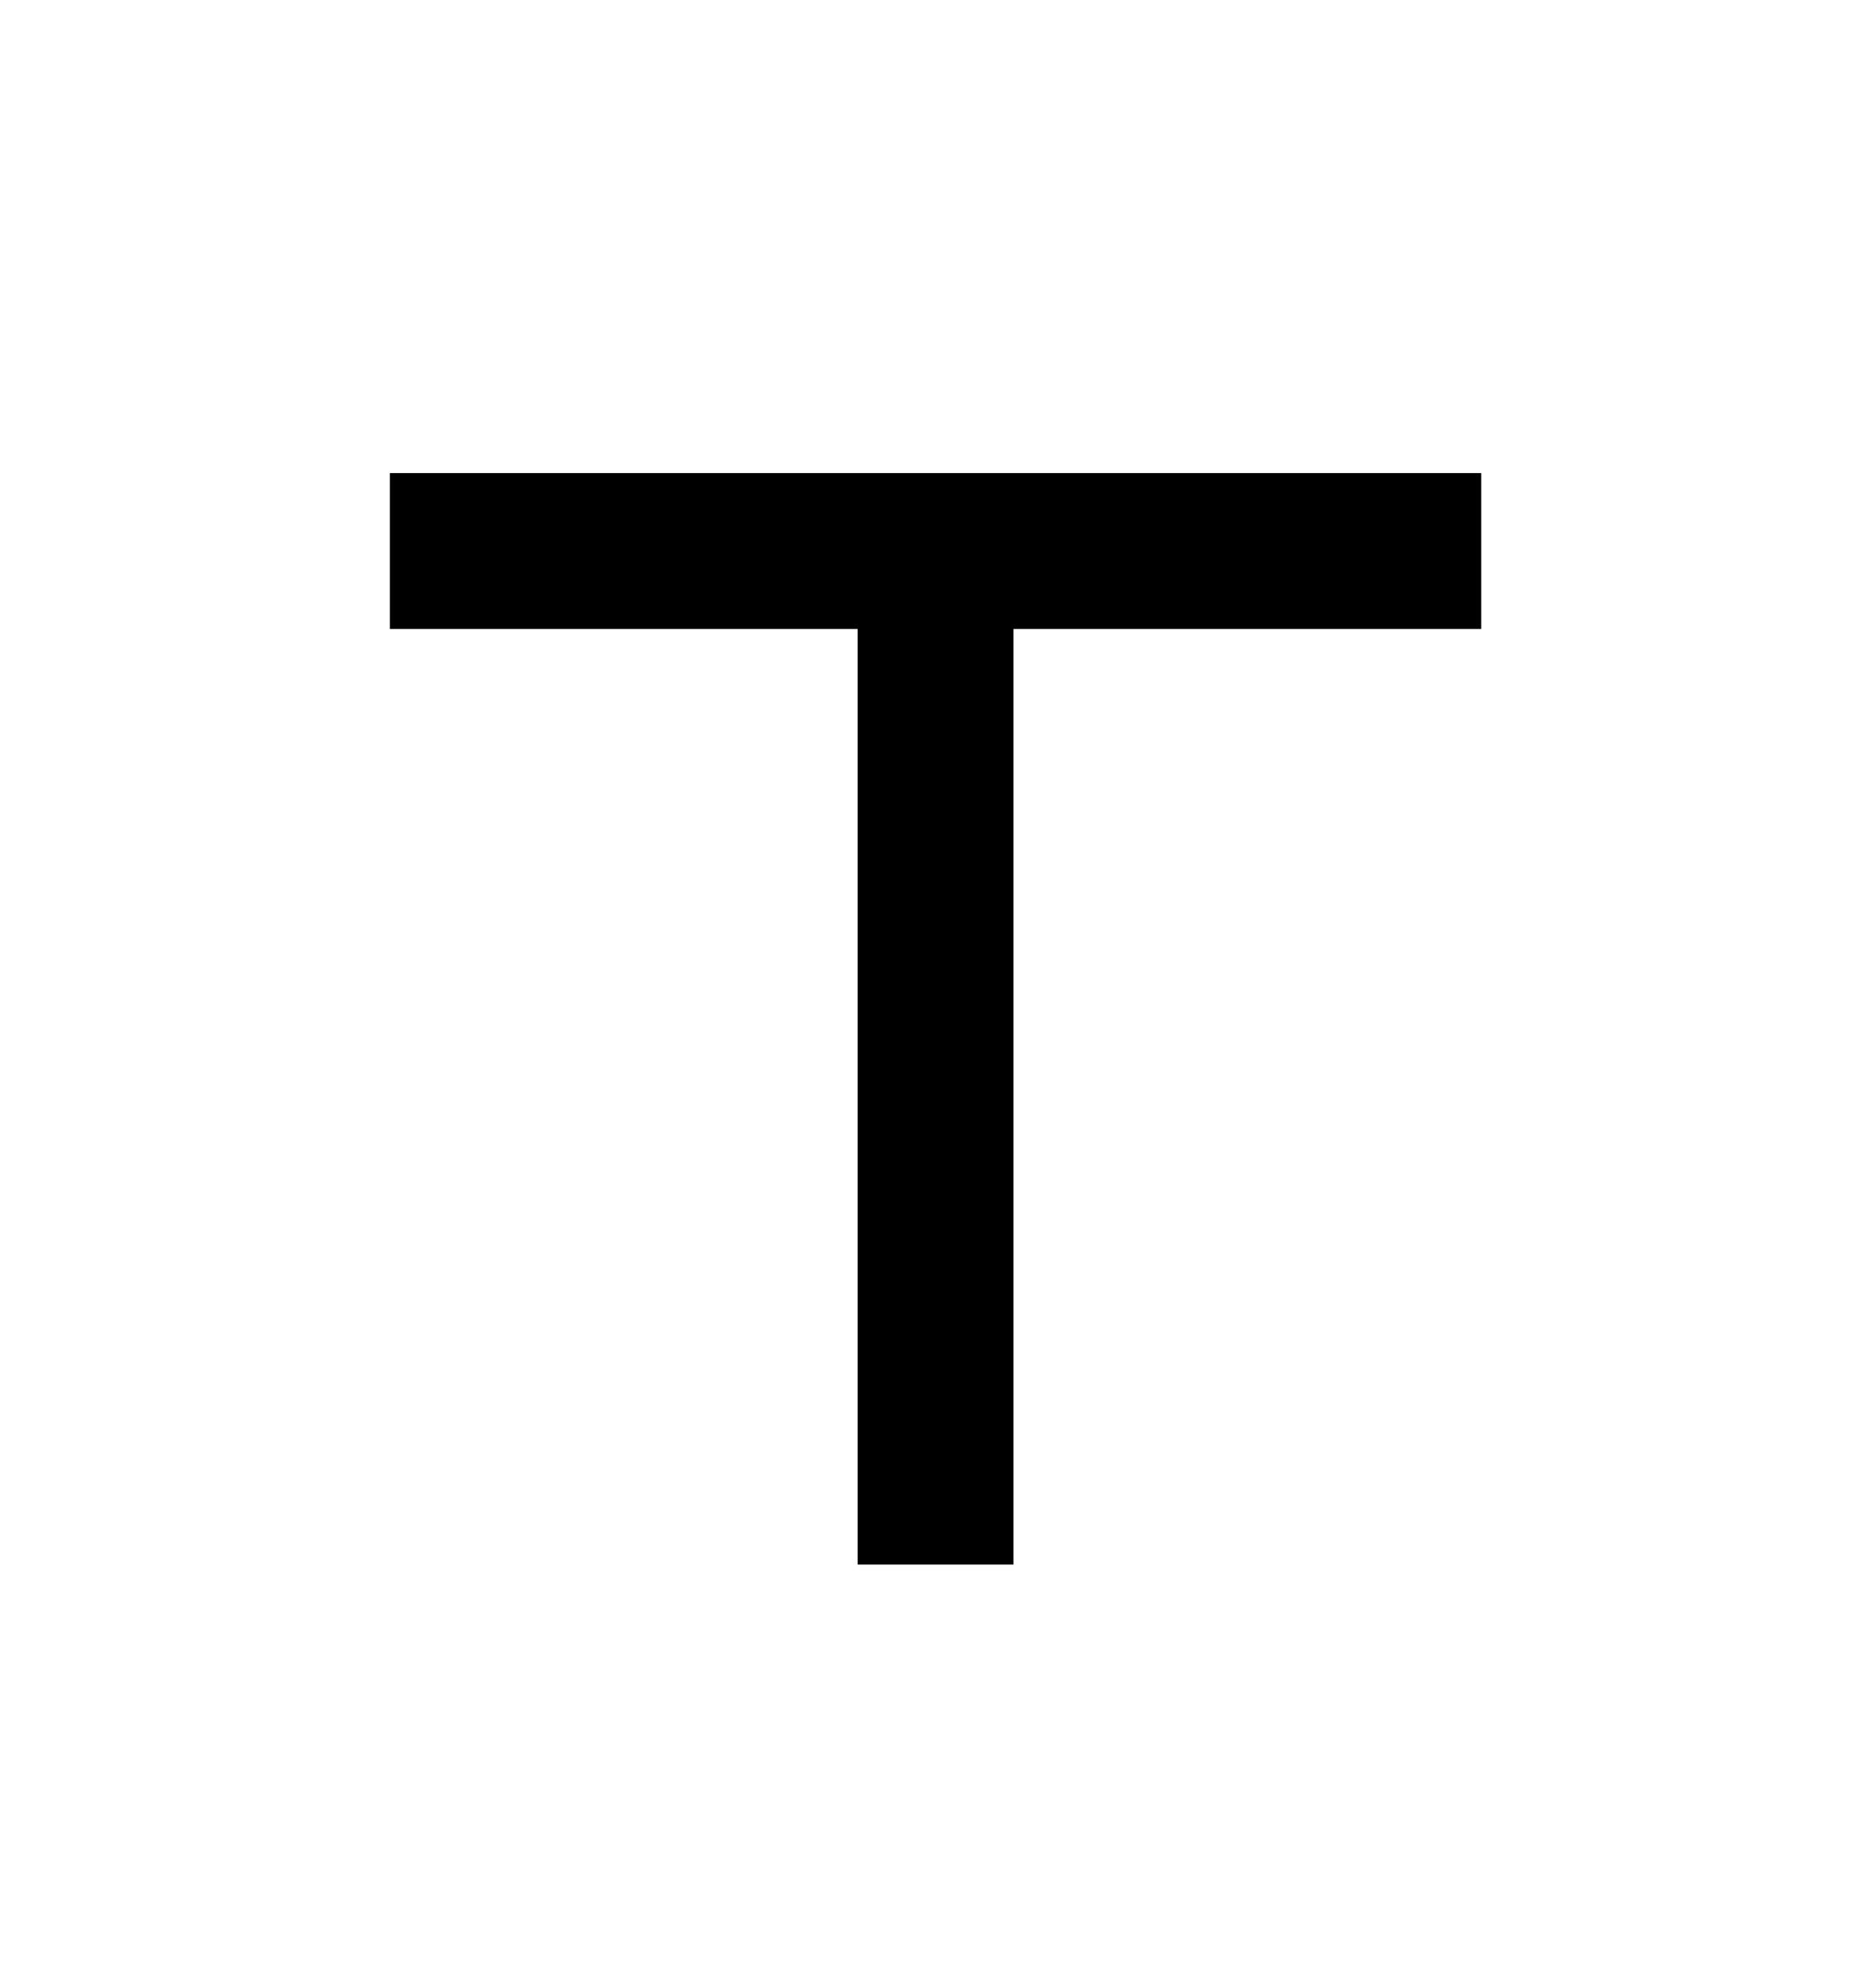 <svg width="16" height="17" viewBox="0 0 16 17" fill="none" xmlns="http://www.w3.org/2000/svg">
<path d="M12.667 5.378H8.667V13.378H7.334V5.378H3.334V4.045H7.334H8.667H12.667V5.378Z" fill="black"/>
</svg>
